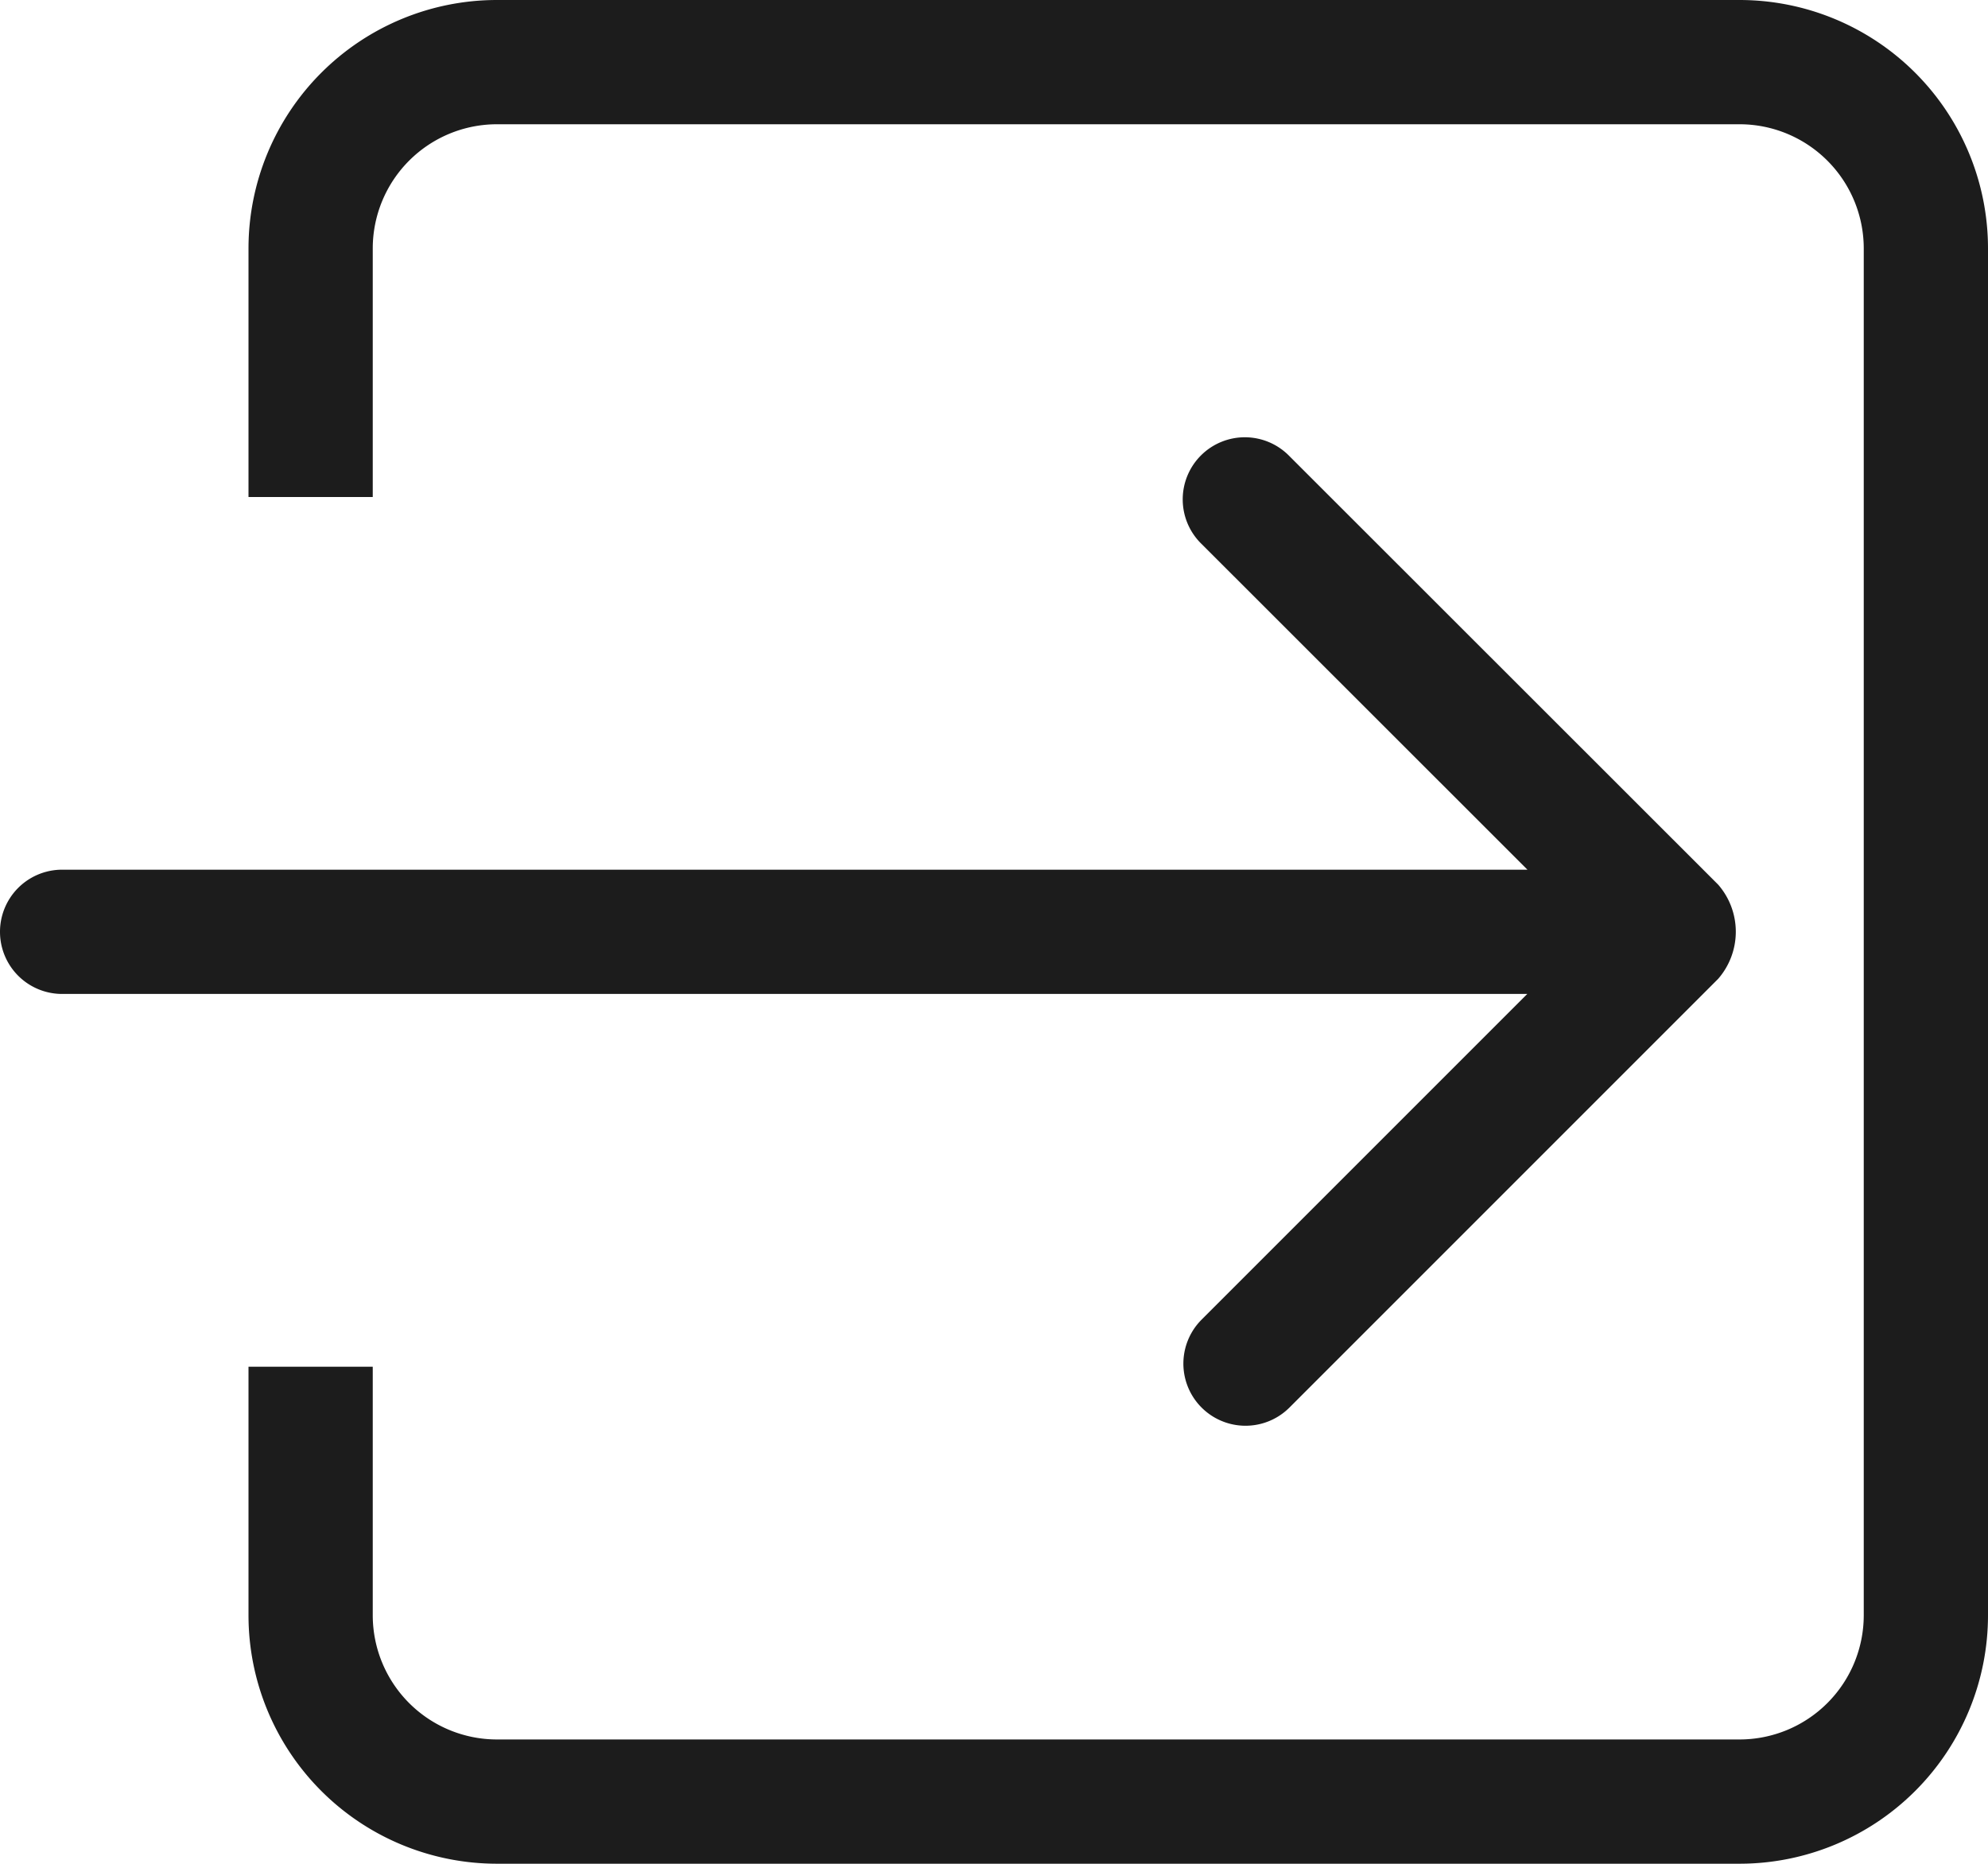 <svg xmlns="http://www.w3.org/2000/svg" width="24" height="22.499" viewBox="0 0 24 22.499">
  <path id="登录密码" d="M23.133,53.219h-15a3,3,0,0,1-3-3v-3h1.5v3a1.5,1.5,0,0,0,1.5,1.5h15a1.5,1.5,0,0,0,1.5-1.5V33.72a1.5,1.5,0,0,0-1.5-1.5h-15a1.5,1.5,0,0,0-1.5,1.5v3h-1.5v-3a3,3,0,0,1,3-3h15a3,3,0,0,1,3,3v16.5A3,3,0,0,1,23.133,53.219ZM16.64,37.288a.75.75,0,1,1,1.061-1.06L22.876,41.4a.866.866,0,0,1,0,1.136L17.7,47.712a.75.75,0,0,1-1.061-1.061l3.932-3.932H2.883a.75.75,0,1,1,0-1.5h17.69Z" transform="translate(-2.133 -30.72)" fill="#1c1c1c"/>
</svg>
